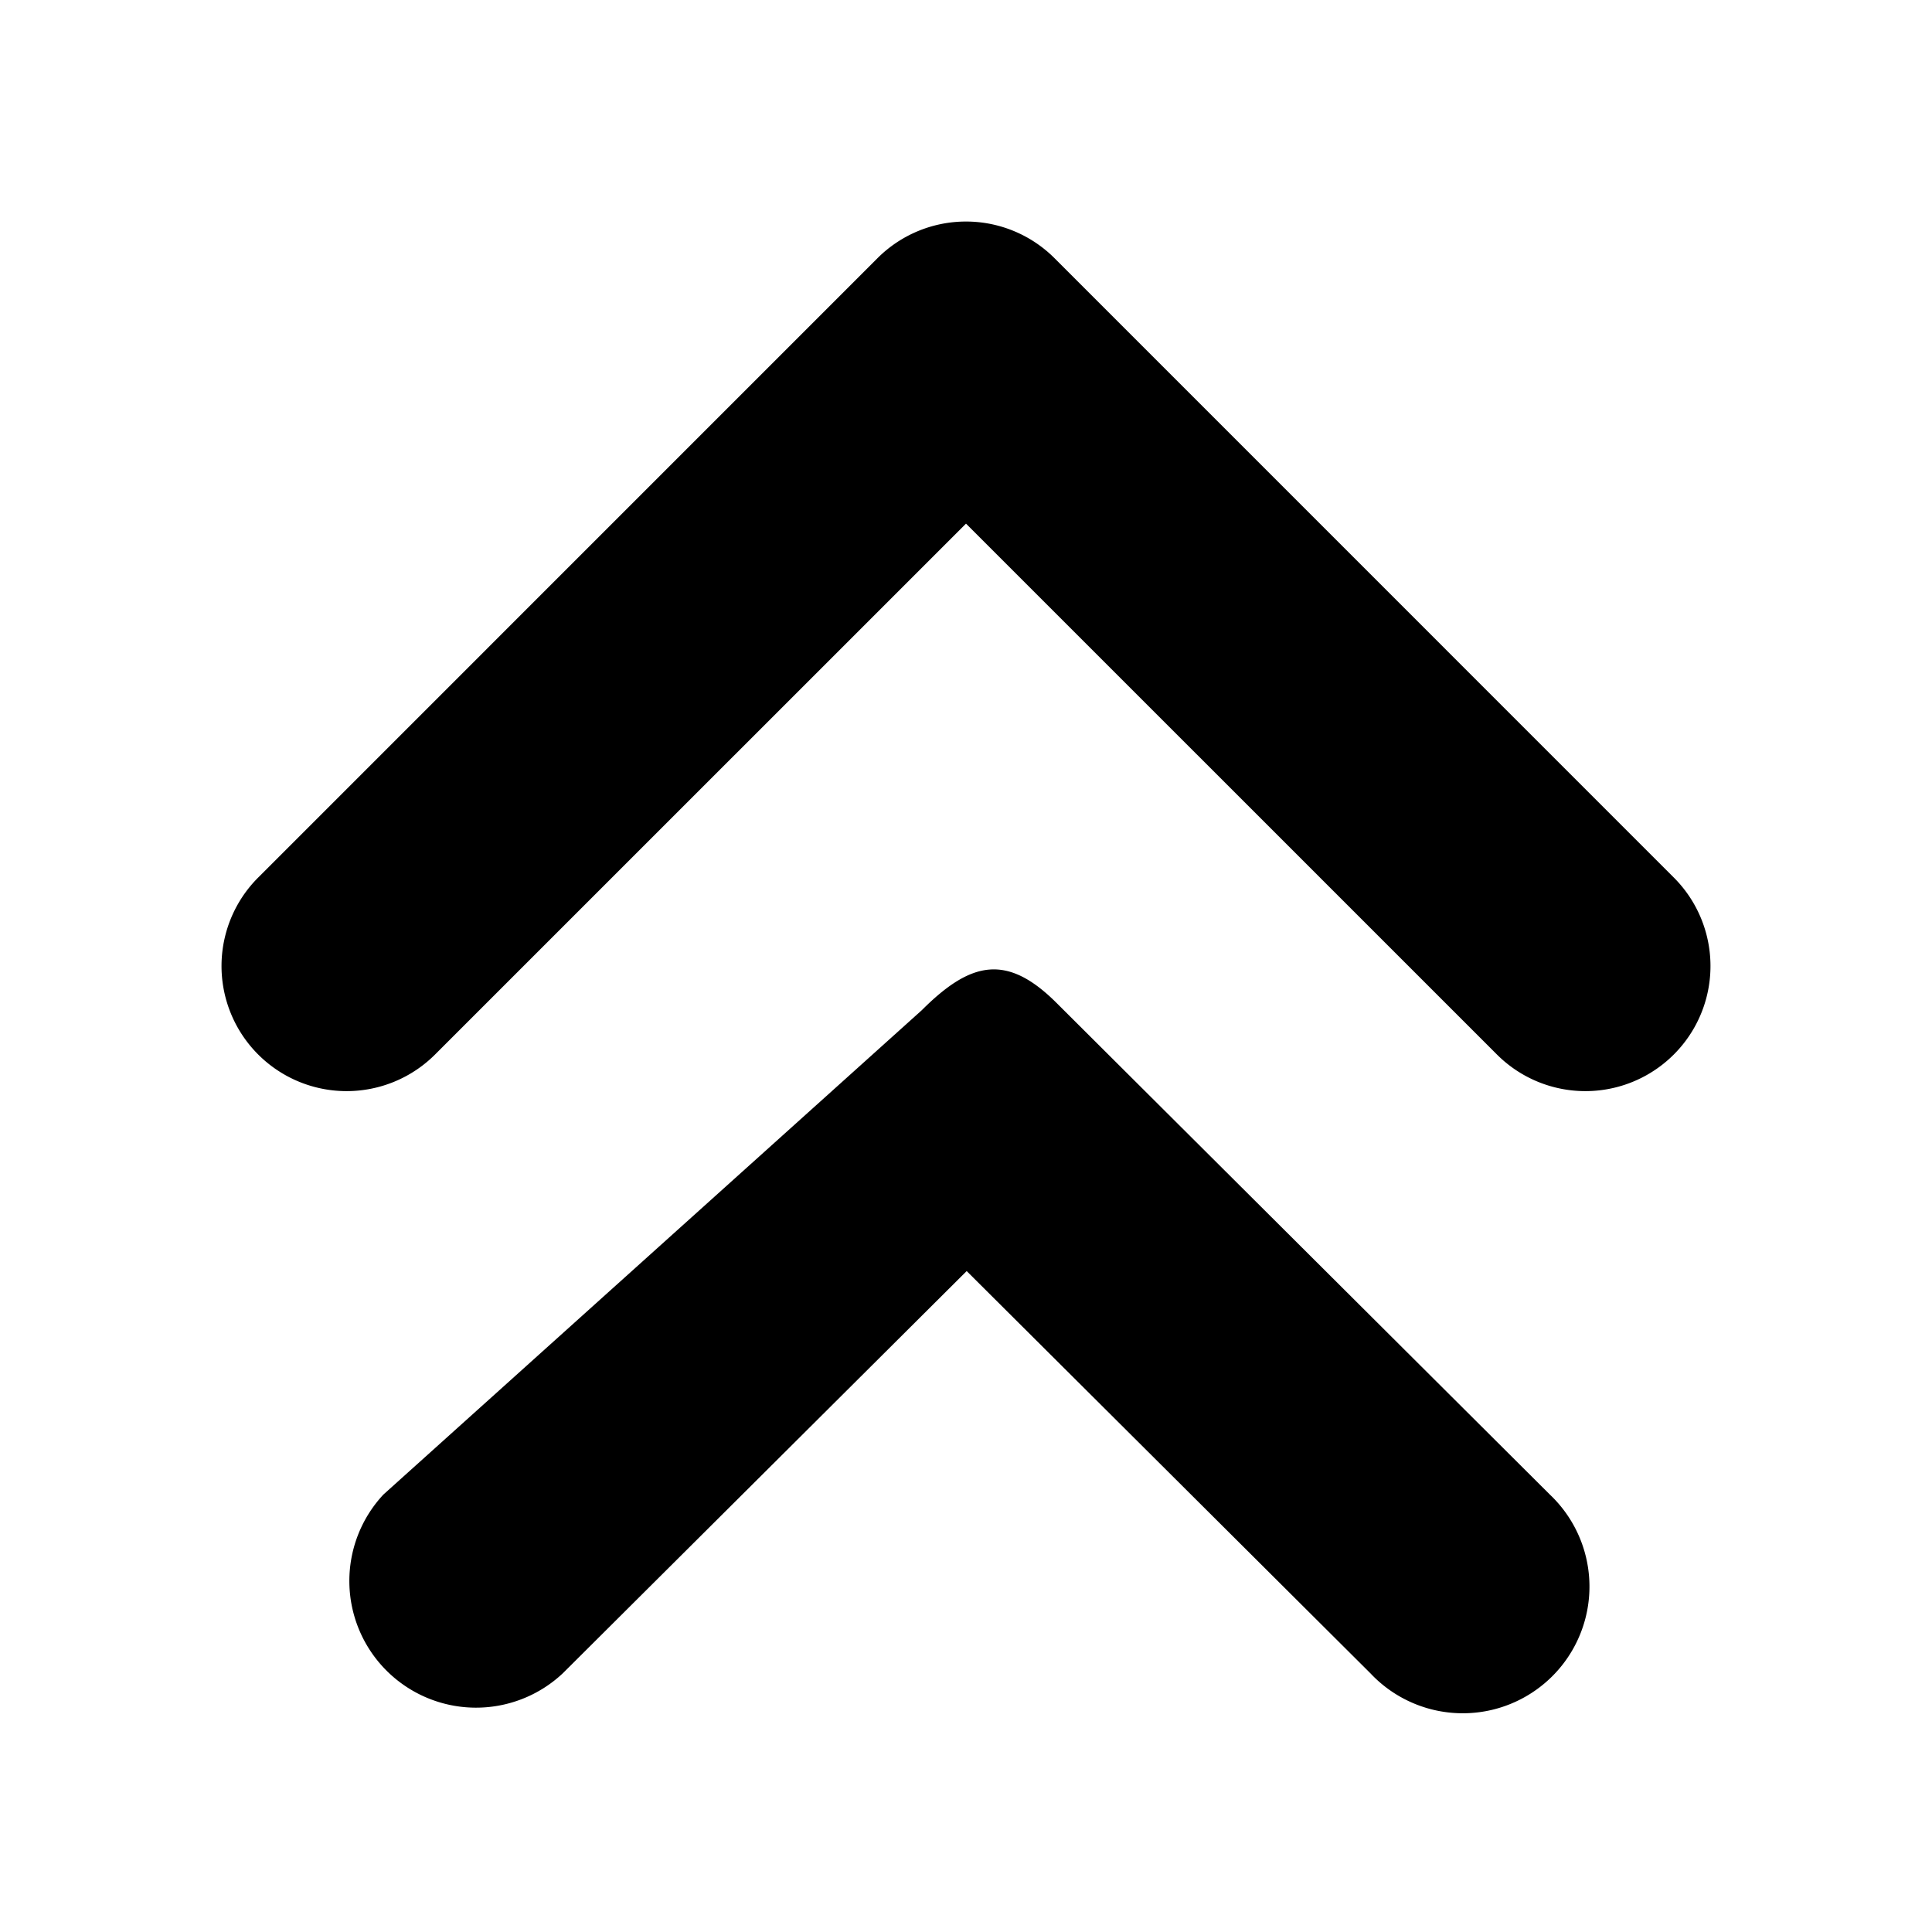 <svg xmlns="http://www.w3.org/2000/svg" viewBox="0 0 400 400"><title>geom_icons_sheet</title><g id="fe488d35-f184-47ca-b900-cea6a3f02f58" data-name="arrows-up"><path d="M200,108.41,309.92,218.32a25.9,25.9,0,0,0,36.63-36.63L218.32,53.45a25.92,25.92,0,0,0-36.64,0L53.45,181.69a25.9,25.9,0,0,0,36.63,36.63Zm.14,154.75,83.61,83.3a26.23,26.23,0,1,0,37.16-37L218.73,207.63C208.47,197.4,201,199,190.85,209.15L79.38,309.43a26.23,26.23,0,0,0,37.15,37Z"/></g></svg>